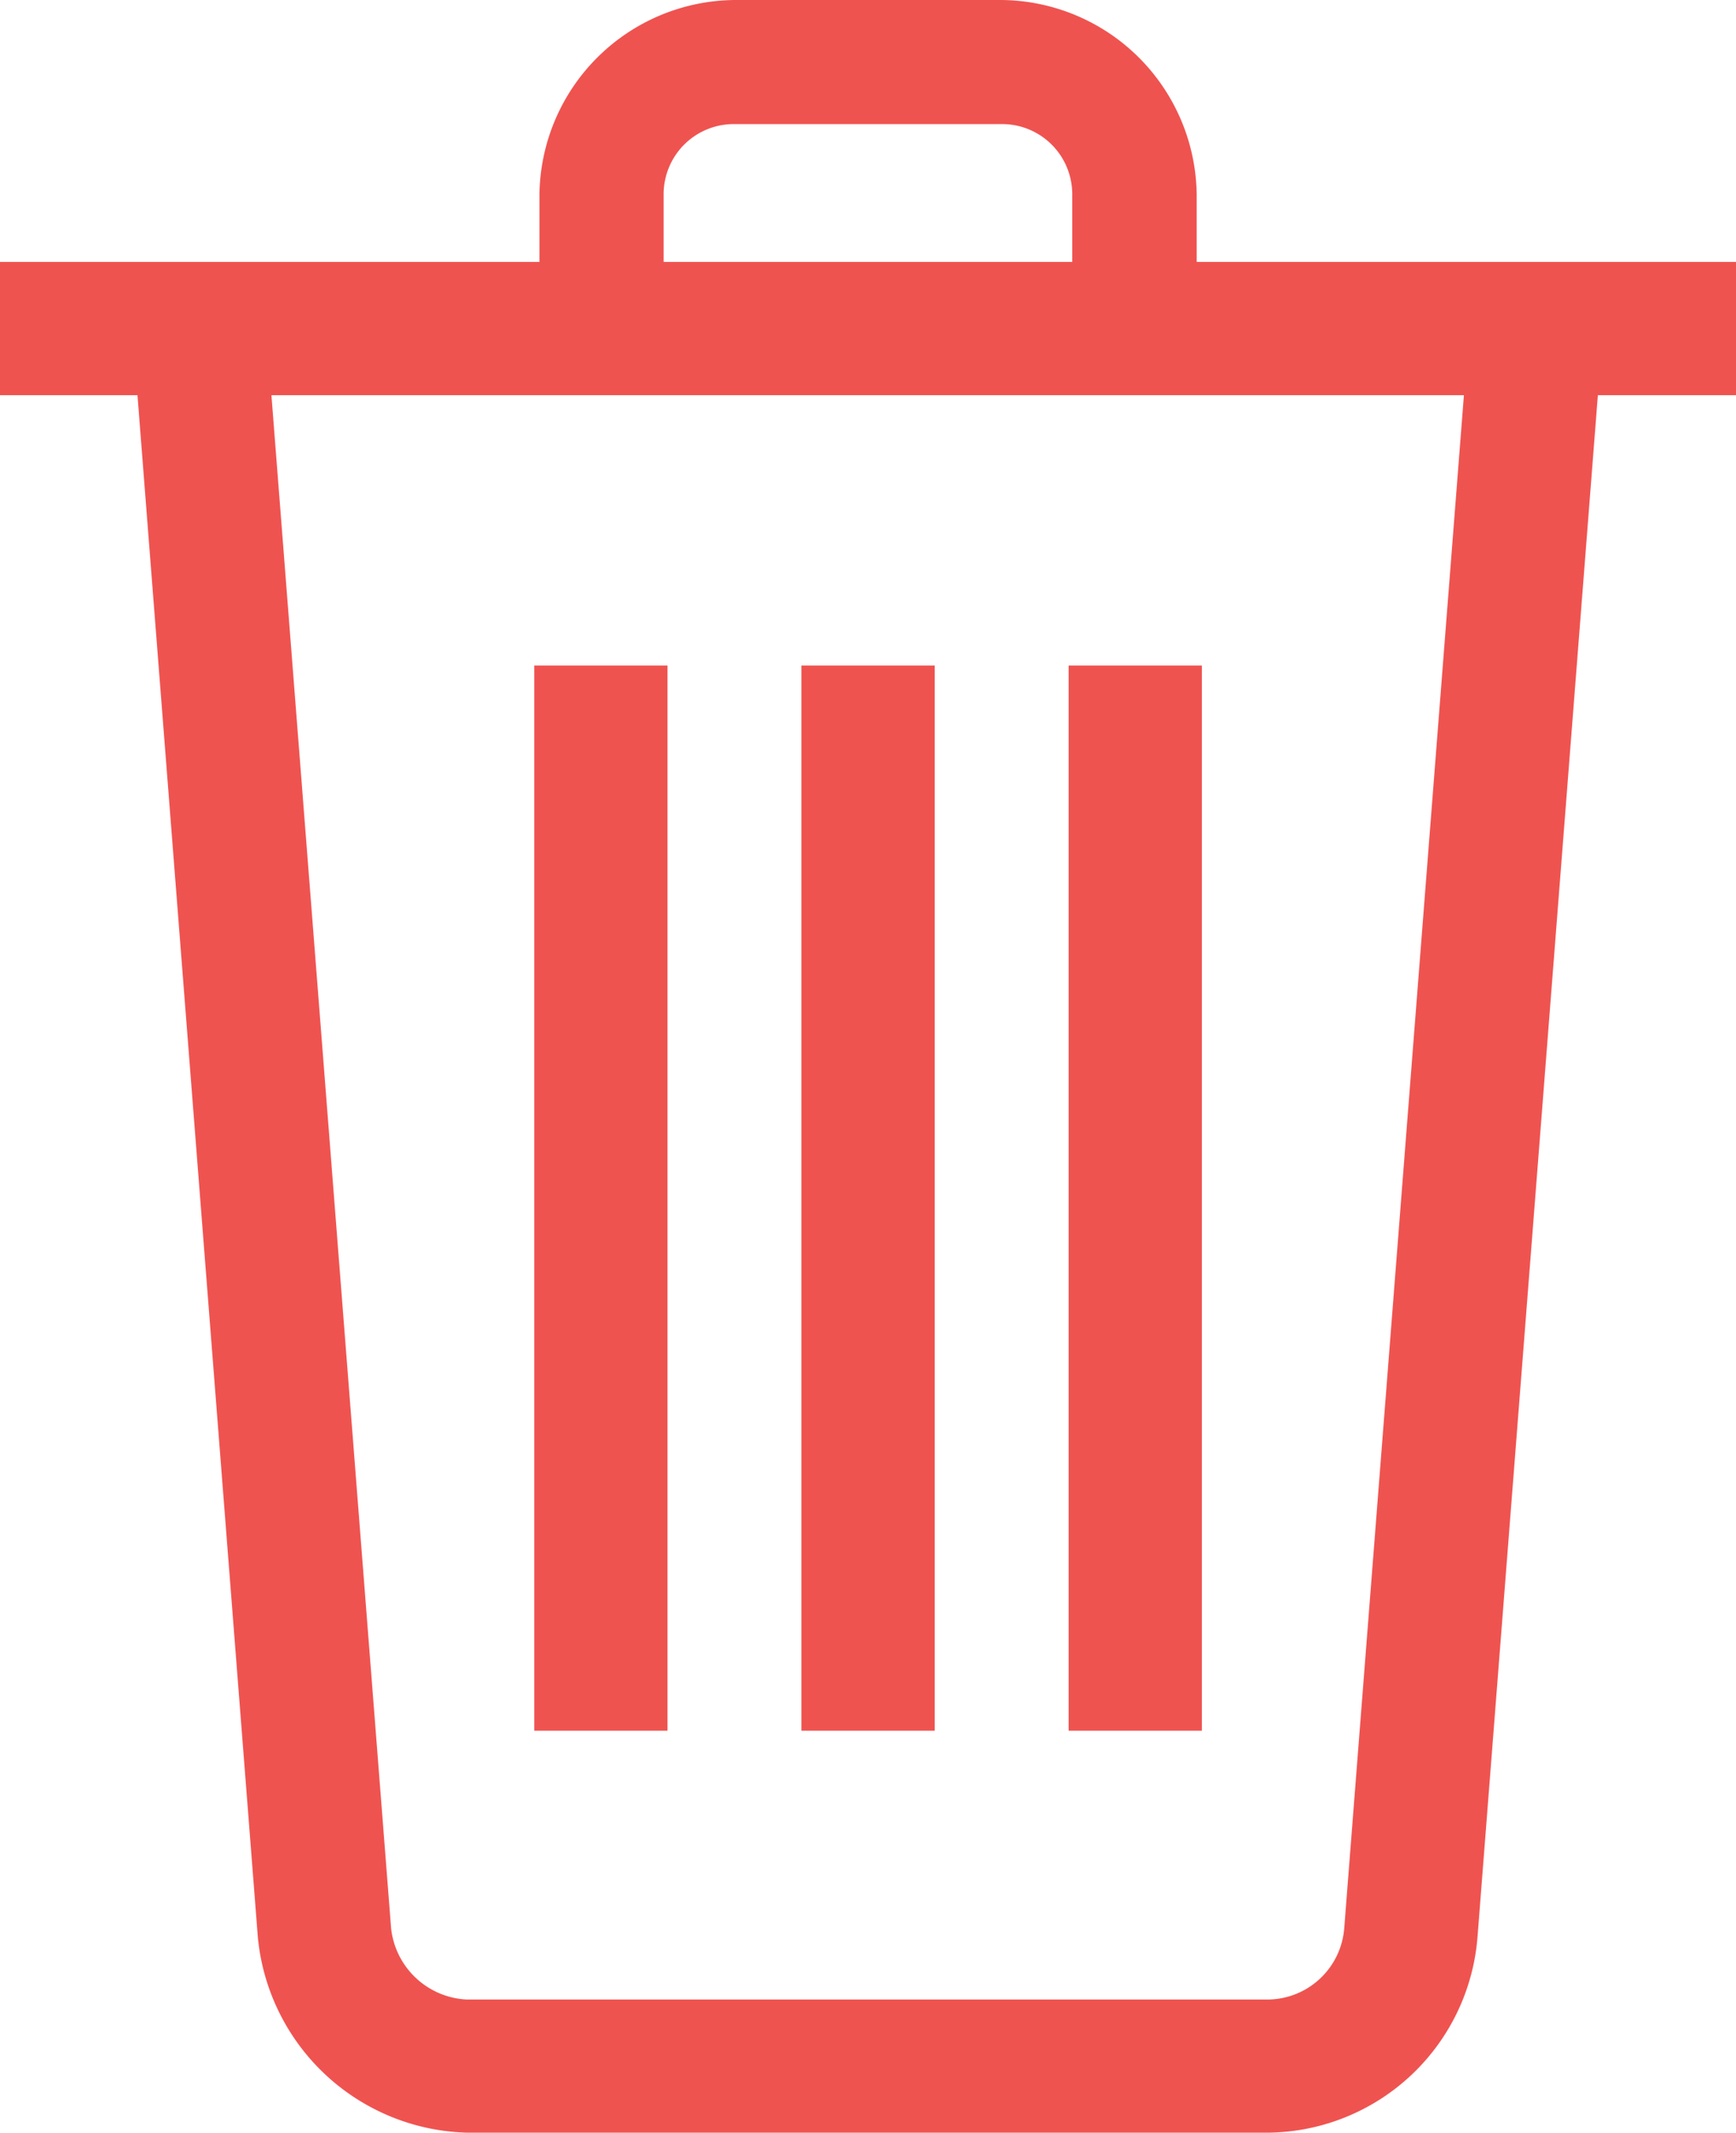 <svg xmlns="http://www.w3.org/2000/svg" width="13.027" height="16" viewBox="0 0 13.027 16"><defs><style>.a{fill:#ef5350;}</style></defs><path class="a" d="M-207.5-205.1h1v7.991h-1Z" transform="translate(211.509 210.093)"/><path class="a" d="M-201.5-205.1h1v7.991h-1Z" transform="translate(207.514 210.093)"/><path class="a" d="M-195.5-205.1h1v7.991h-1Z" transform="translate(203.519 210.093)"/><path class="a" d="M-219.5-214.1h13.027v1H-219.5Z" transform="translate(219.5 216.065)"/><path class="a" d="M-202.472-217.536h-.932v-1a.526.526,0,0,0-.533-.533h-2a.526.526,0,0,0-.533.533v1h-.932v-1A1.478,1.478,0,0,1-205.935-220h2a1.478,1.478,0,0,1,1.465,1.465v1" transform="translate(211.45 220)"/><path class="a" d="M-207.977-199.181h-6.016a1.62,1.62,0,0,1-1.571-1.465l-.936-11.987,1-.067.936,11.987a.6.6,0,0,0,.568.533h6.016a.58.58,0,0,0,.568-.533l.936-11.987,1,.067-.936,11.987a1.593,1.593,0,0,1-1.571,1.465" transform="translate(217.499 215.181)"/></svg>